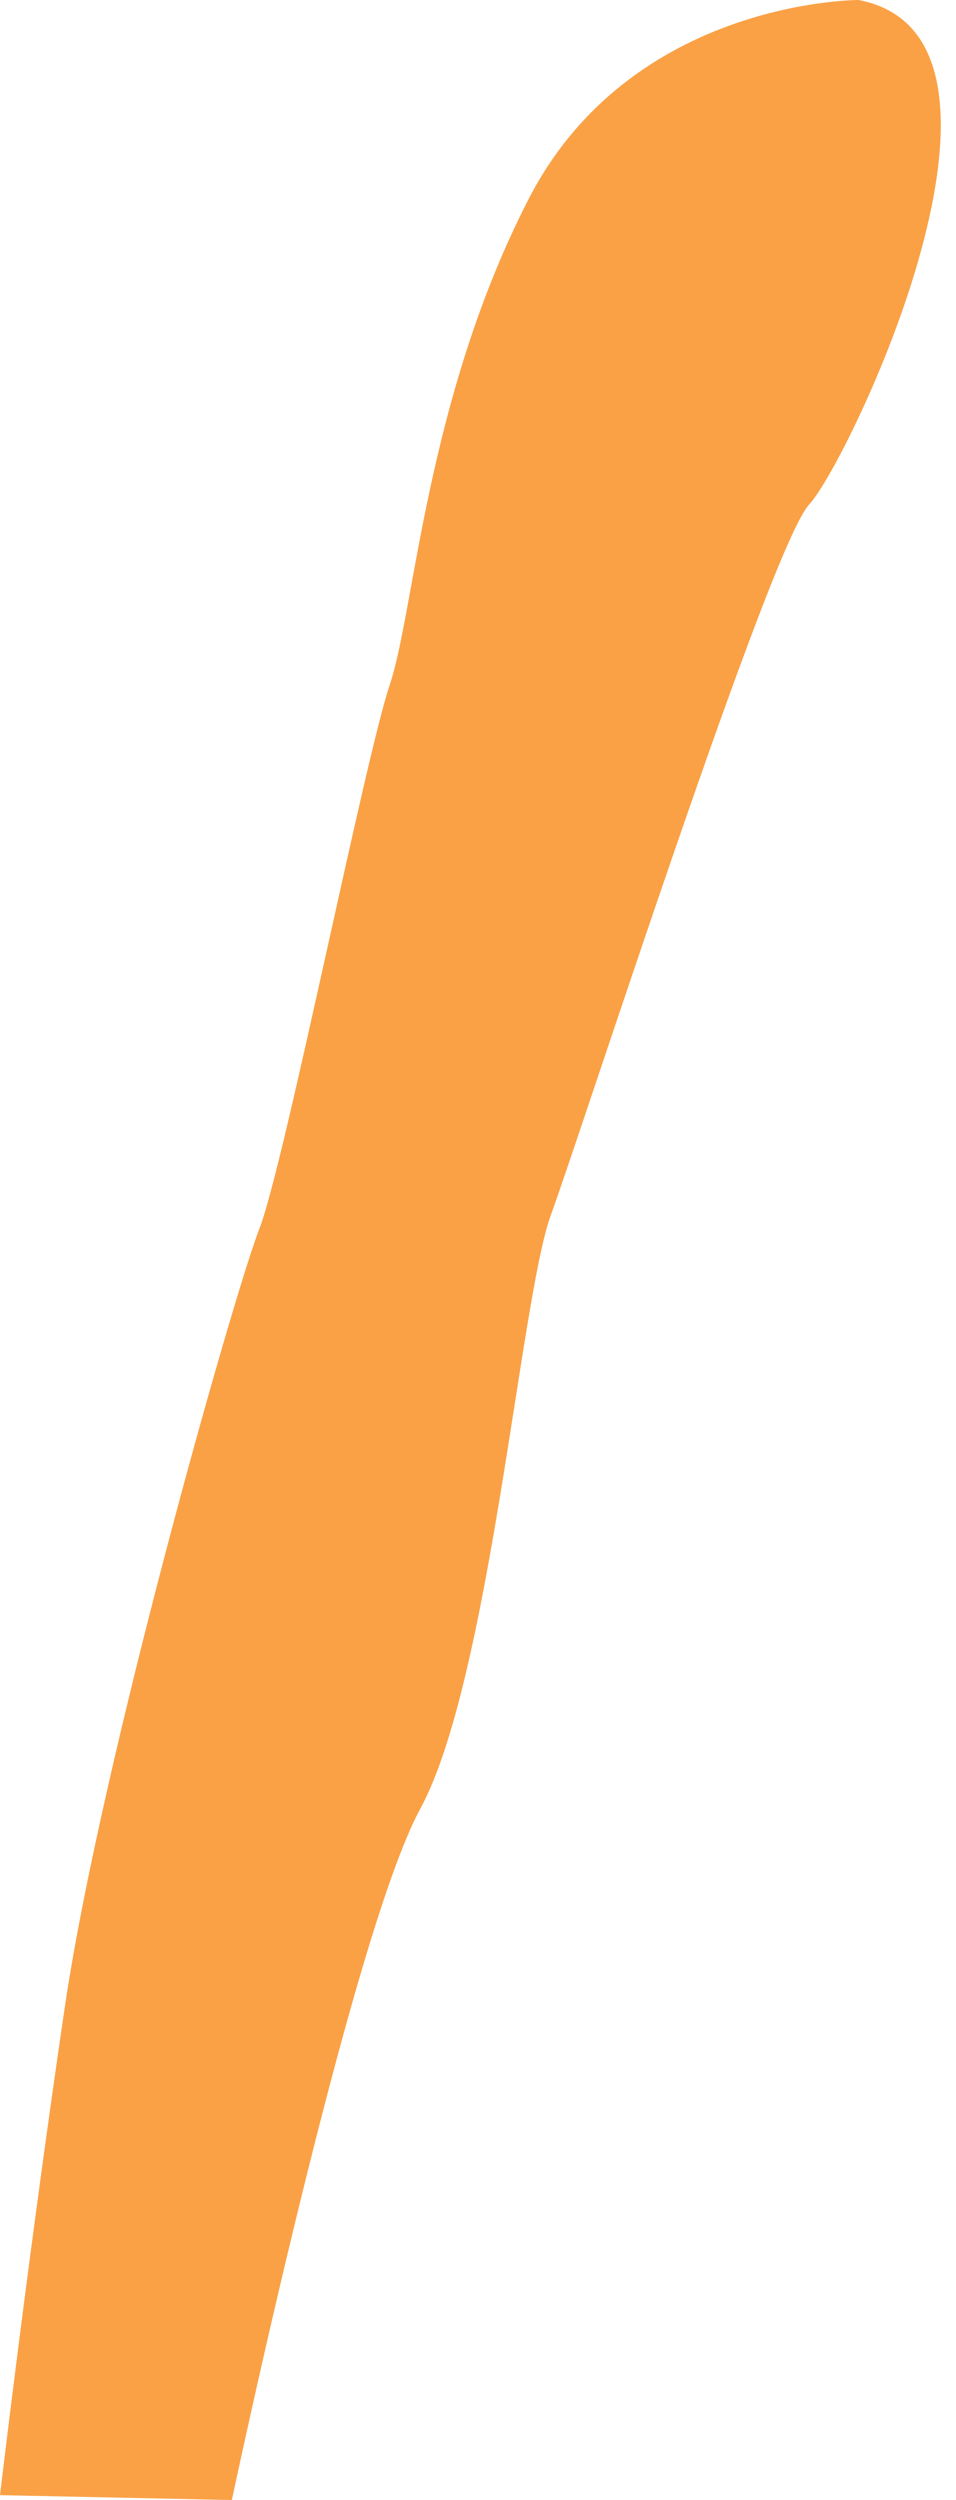 <svg width="44" height="115" viewBox="0 0 44 115" fill="none" xmlns="http://www.w3.org/2000/svg">
<path d="M39.512 1.83176e-06C39.512 1.83176e-06 29.058 -0.034 24.33 9.155C19.603 18.343 19.093 28.062 17.936 31.508C16.78 34.953 13.08 53.602 11.931 56.538C10.781 59.474 4.646 81.059 2.986 92.3C1.326 103.541 0 114.776 0 114.776L10.672 115C10.672 115 16.148 89.072 19.345 83.2C22.541 77.328 23.949 59.733 25.351 55.9C26.752 52.066 35.451 25.119 37.24 23.209C39.029 21.3 48.436 1.699 39.512 1.83176e-06Z" fill="#FAA146"/>
</svg>

